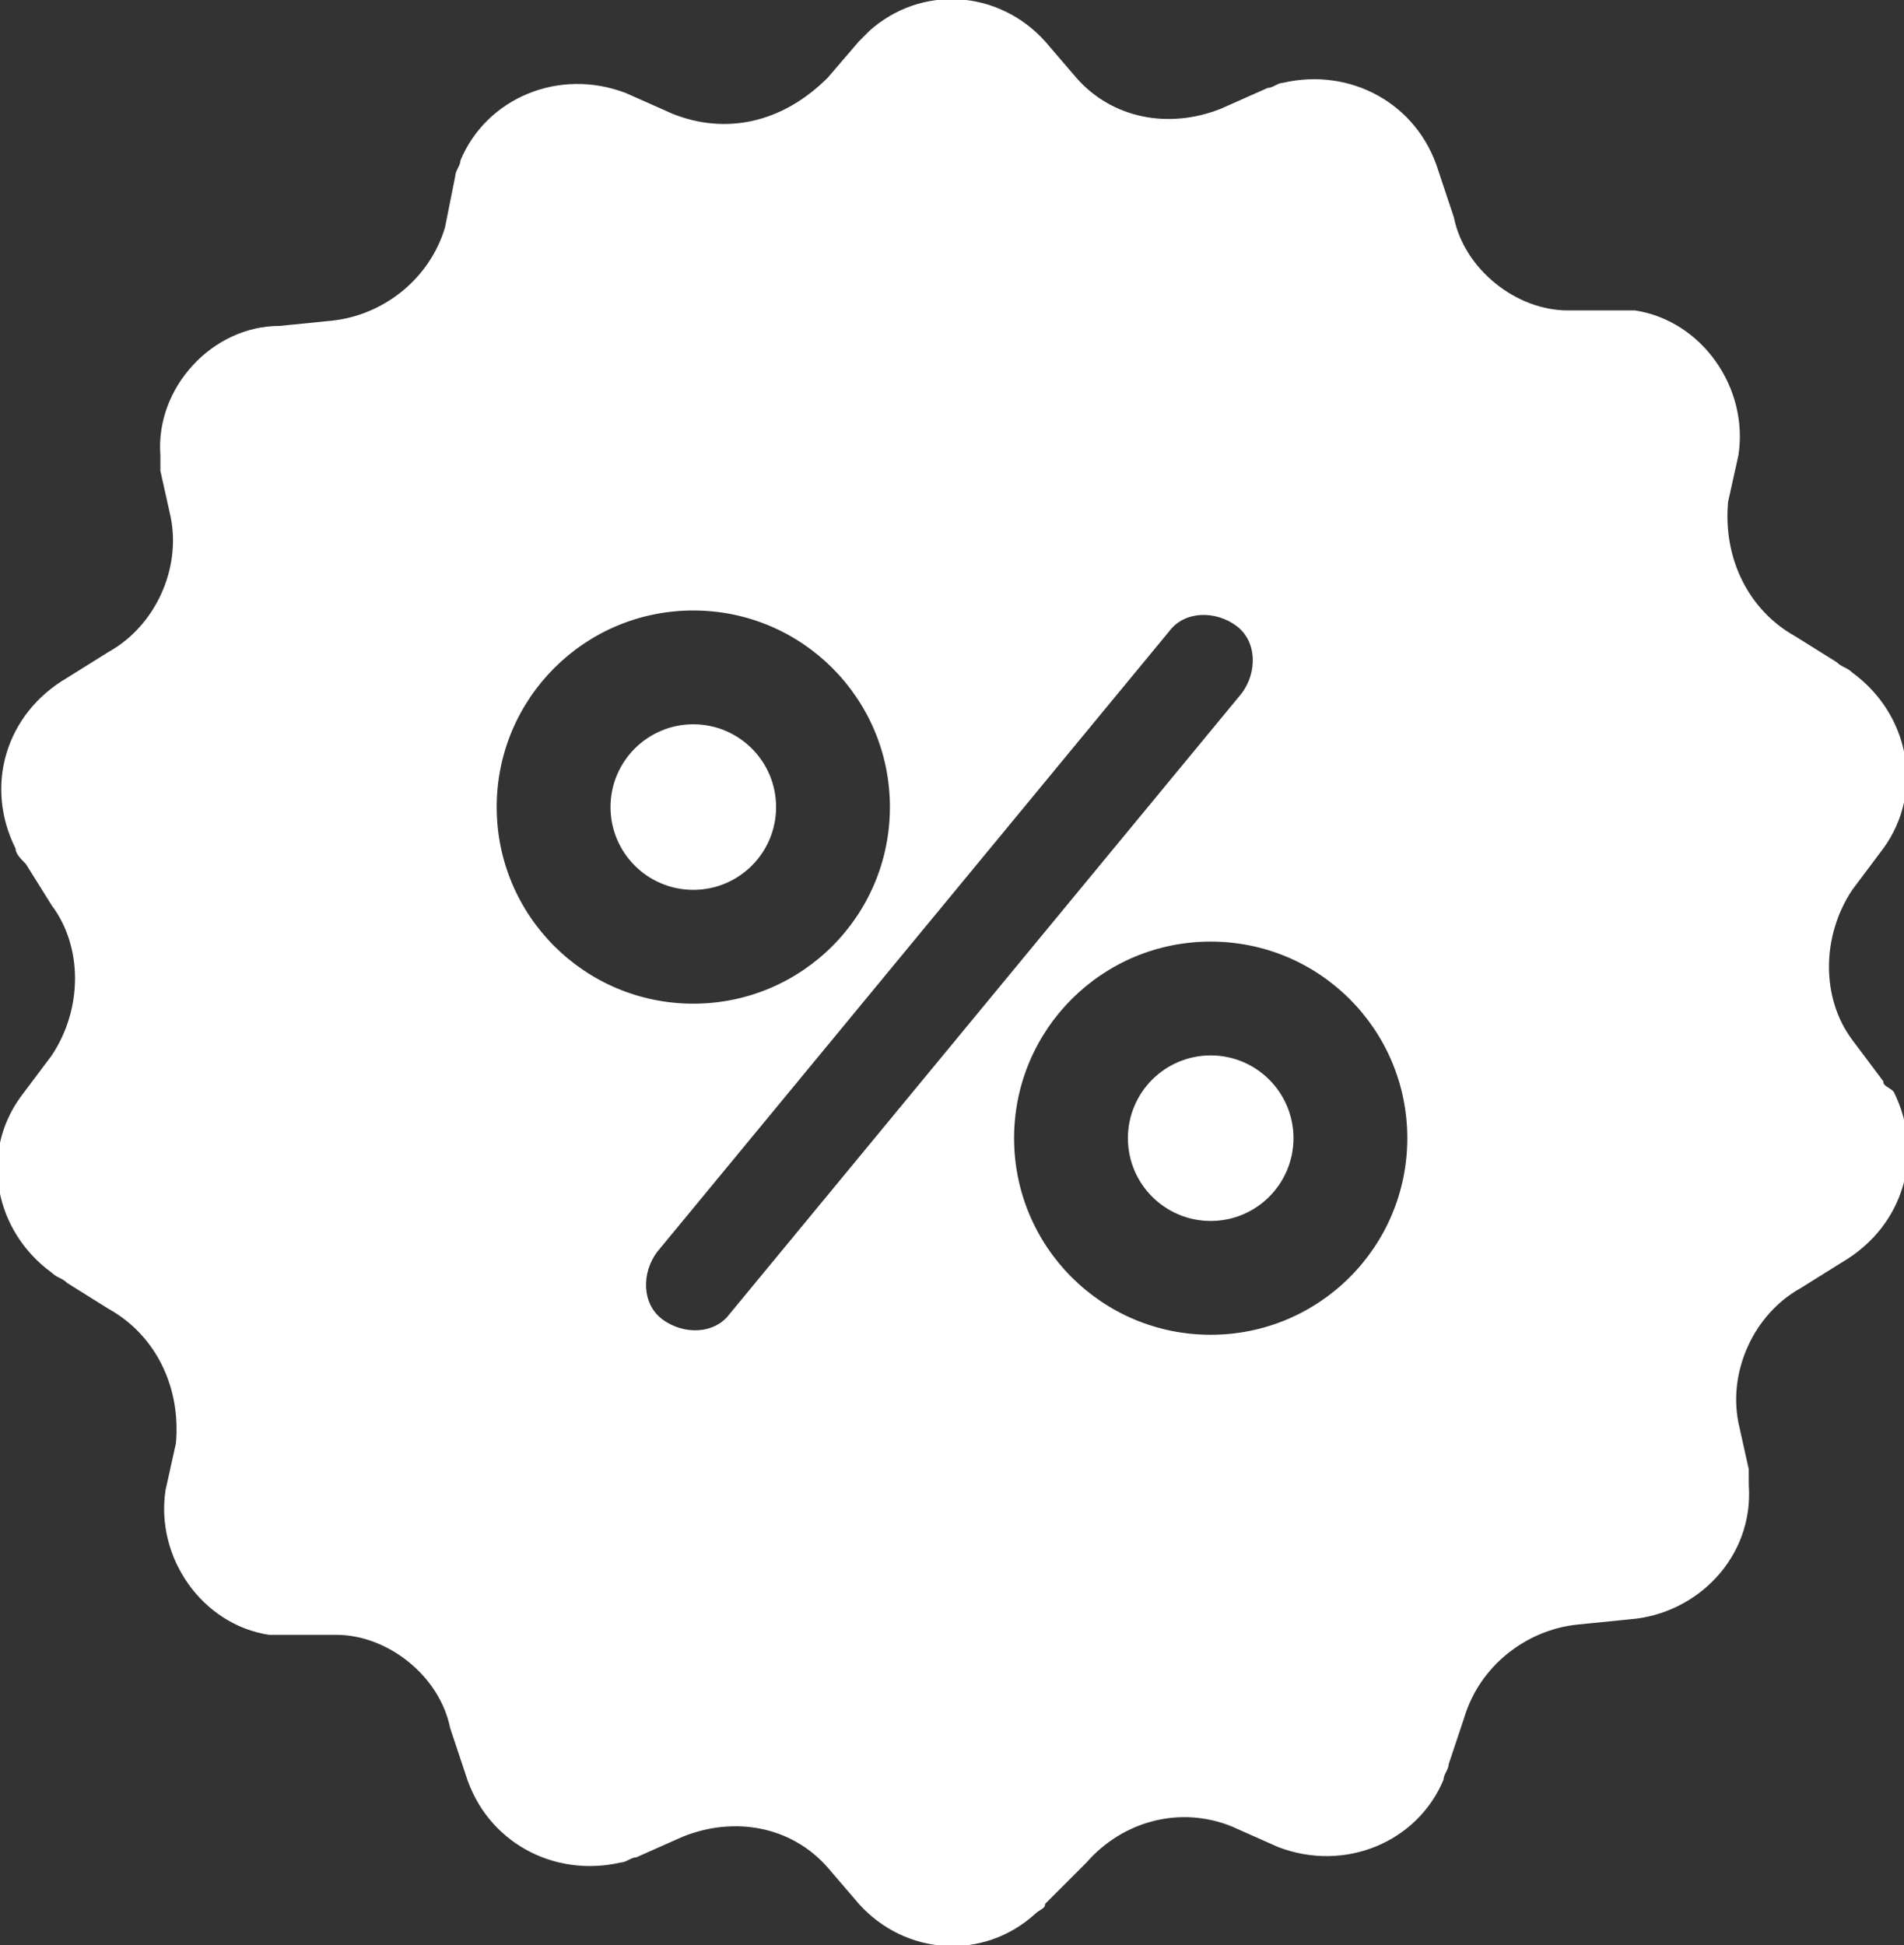 <?xml version="1.0" encoding="utf-8"?>
<!-- Generator: Adobe Illustrator 22.0.1, SVG Export Plug-In . SVG Version: 6.00 Build 0)  -->
<svg version="1.1" id="Layer_1" xmlns="http://www.w3.org/2000/svg" xmlns:xlink="http://www.w3.org/1999/xlink" x="0px" y="0px"
	 viewBox="0 0 36.8 37.6" style="enable-background:new 0 0 36.8 37.6;" xml:space="preserve">
<rect x="0" y="0" width="36.8" height="37.6" fill="#333333" stroke="none"/>
<style type="text/css">
	.st0{fill:#FFFFFF;}
</style>
<g transform="translate(-4.919 0)">
	<g transform="translate(4.919 0)">
		<circle class="st0" cx="13.4" cy="15.6" r="1.6"/>
		<circle class="st0" cx="23.4" cy="22" r="1.6"/>
		<path class="st0" d="M36.4,20.9l-0.6-0.8c-0.6-0.8-0.6-2,0-2.9l0.6-0.8c0.8-1.1,0.5-2.6-0.6-3.4c-0.1-0.1-0.2-0.1-0.3-0.2
			l-0.8-0.5c-0.9-0.5-1.4-1.5-1.3-2.6l0.2-0.9c0.2-1.3-0.7-2.6-2-2.8c-0.1,0-0.2,0-0.3,0l-1,0c-1,0-2-0.8-2.2-1.8l-0.3-0.9
			c-0.4-1.3-1.7-2-3-1.7c-0.1,0-0.2,0.1-0.3,0.1l-0.9,0.4c-1,0.4-2.1,0.2-2.8-0.6l-0.6-0.7c-0.9-1-2.4-1.1-3.4-0.2
			c-0.1,0.1-0.1,0.1-0.2,0.2l-0.6,0.7C15.1,2.4,14,2.6,13,2.2l-0.9-0.4c-1.3-0.5-2.7,0.1-3.2,1.3c0,0.1-0.1,0.2-0.1,0.3L8.6,4.4
			c-0.3,1-1.2,1.7-2.2,1.8l-1,0.1C4.1,6.3,3,7.5,3.1,8.8c0,0.1,0,0.2,0,0.3l0.2,0.9c0.2,1-0.3,2.1-1.2,2.6l-0.8,0.5
			c-1.2,0.7-1.6,2.1-1,3.3c0,0.1,0.1,0.2,0.2,0.3L1,17.5c0.6,0.8,0.6,2,0,2.9l-0.6,0.8c-0.8,1.1-0.5,2.6,0.6,3.4
			c0.1,0.1,0.2,0.1,0.3,0.2l0.8,0.5c0.9,0.5,1.4,1.5,1.3,2.6l-0.2,0.9c-0.2,1.3,0.7,2.6,2,2.8c0.1,0,0.2,0,0.3,0l1,0
			c1,0,2,0.8,2.2,1.8l0.3,0.9c0.4,1.3,1.7,2,3,1.7c0.1,0,0.2-0.1,0.3-0.1l0.9-0.4c1-0.4,2.1-0.2,2.8,0.6l0.6,0.7
			c0.9,1,2.4,1.1,3.4,0.2c0.1-0.1,0.2-0.1,0.2-0.2L21,36c0.7-0.8,1.8-1.1,2.8-0.7l0.9,0.4c1.3,0.5,2.7-0.1,3.2-1.3
			c0-0.1,0.1-0.2,0.1-0.3l0.3-0.9c0.3-1,1.2-1.7,2.2-1.8l1-0.1c1.3-0.1,2.4-1.2,2.3-2.6c0-0.1,0-0.2,0-0.3l-0.2-0.9
			c-0.2-1,0.3-2.1,1.2-2.6l0.8-0.5c1.2-0.7,1.6-2.1,1-3.3C36.5,21,36.4,21,36.4,20.9z M9.6,15.6c0-2.1,1.7-3.8,3.8-3.8
			s3.8,1.7,3.8,3.8c0,2.1-1.7,3.8-3.8,3.8l0,0C11.3,19.4,9.6,17.7,9.6,15.6C9.6,15.6,9.6,15.6,9.6,15.6z M14.1,25.4
			c-0.3,0.4-0.9,0.4-1.3,0.1l0,0c-0.4-0.3-0.4-0.9-0.1-1.3l9.9-12c0.3-0.4,0.9-0.4,1.3-0.1c0.4,0.3,0.4,0.9,0.1,1.3L14.1,25.4z
			 M23.4,25.8c-2.1,0-3.8-1.7-3.8-3.8s1.7-3.8,3.8-3.8s3.8,1.7,3.8,3.8C27.2,24.1,25.5,25.8,23.4,25.8
			C23.4,25.8,23.4,25.8,23.4,25.8L23.4,25.8z"/>
	</g>
</g>
</svg>
